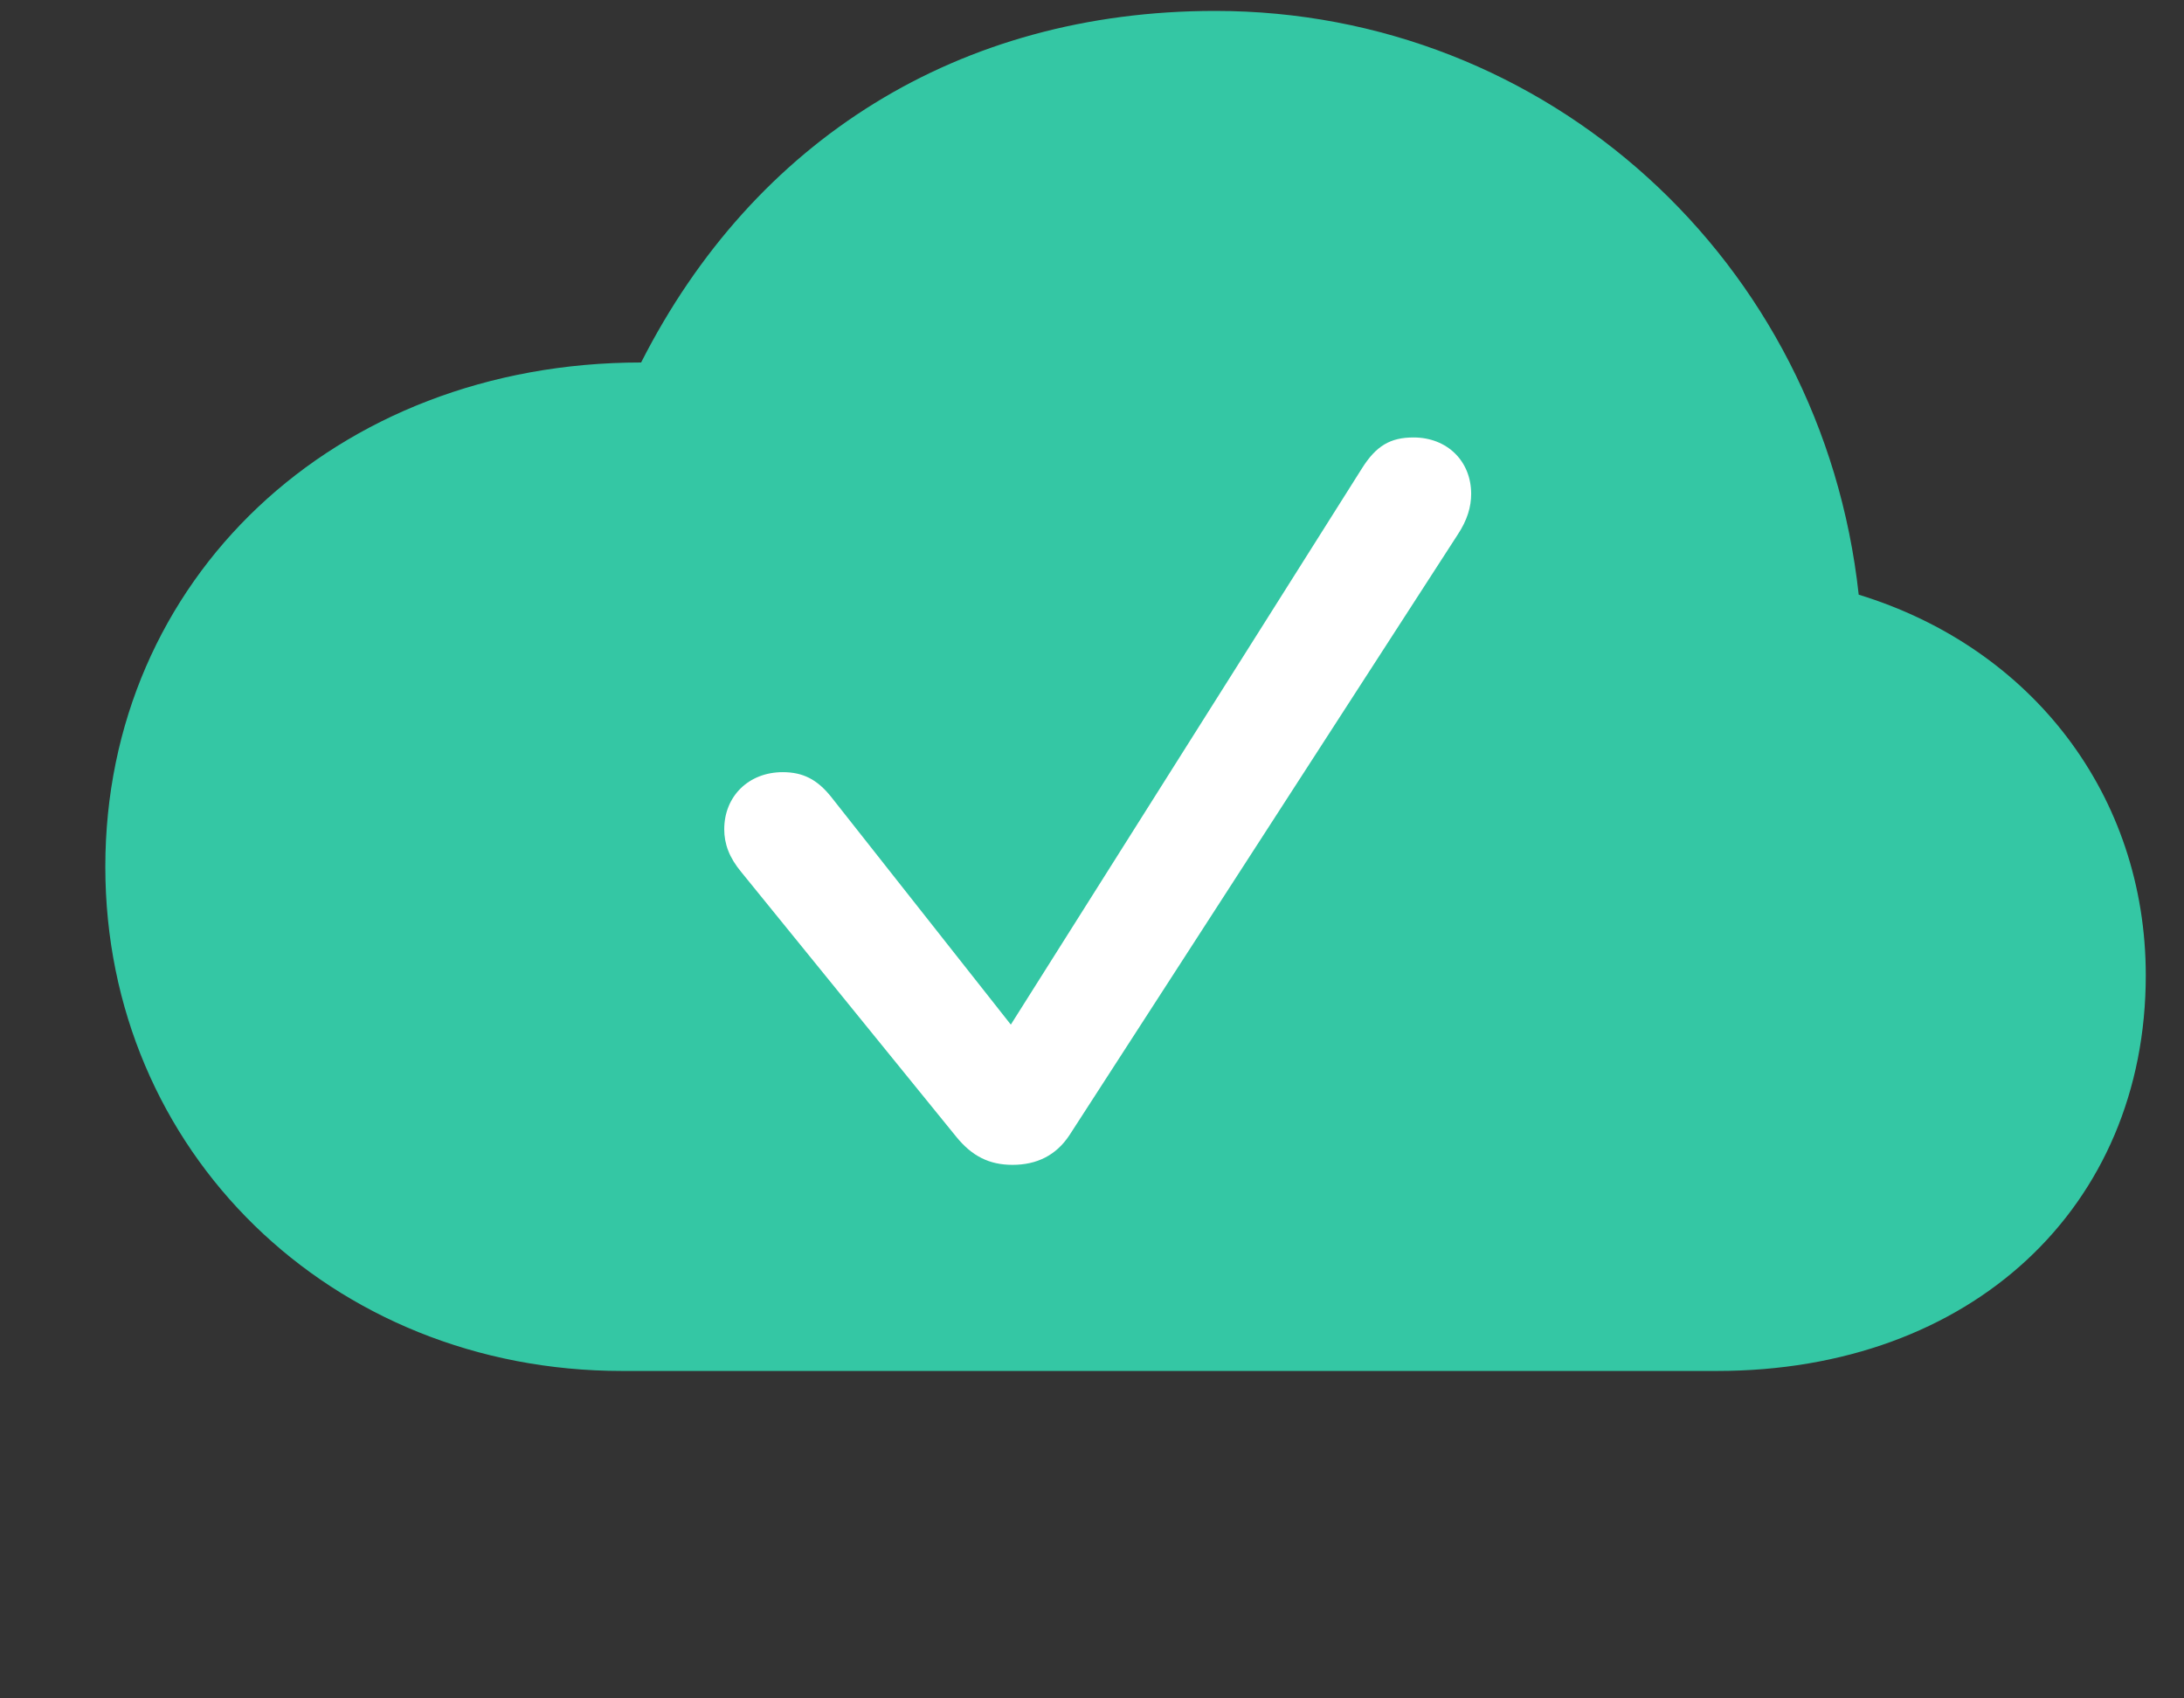 <svg width="18" height="14" viewBox="0 0 18 14" fill="none" xmlns="http://www.w3.org/2000/svg">
<rect x="0" y="0" width="18" height="14" fill="#333333" stroke="none"/>
<path d="M14.15 11.301H5.127C2.728 11.301 0.868 9.489 0.868 7.145C0.868 4.779 2.755 2.988 5.284 2.988C6.214 1.156 7.902 0.09 10.015 0.09C12.749 0.09 15.019 2.147 15.319 4.902C16.748 5.34 17.685 6.557 17.685 8.04C17.685 9.947 16.249 11.301 14.15 11.301Z" fill="#34C7A4"/>
<path d="M8.345 9.602C8.546 9.602 8.704 9.523 8.813 9.359L12.012 4.41C12.094 4.287 12.125 4.177 12.125 4.071C12.125 3.801 11.927 3.606 11.65 3.606C11.459 3.606 11.342 3.675 11.226 3.859L8.331 8.446L6.848 6.566C6.735 6.426 6.619 6.365 6.451 6.365C6.171 6.365 5.969 6.563 5.969 6.836C5.969 6.956 6.01 7.069 6.109 7.188L7.88 9.369C8.01 9.53 8.153 9.602 8.345 9.602Z" fill="white"/>
</svg>

